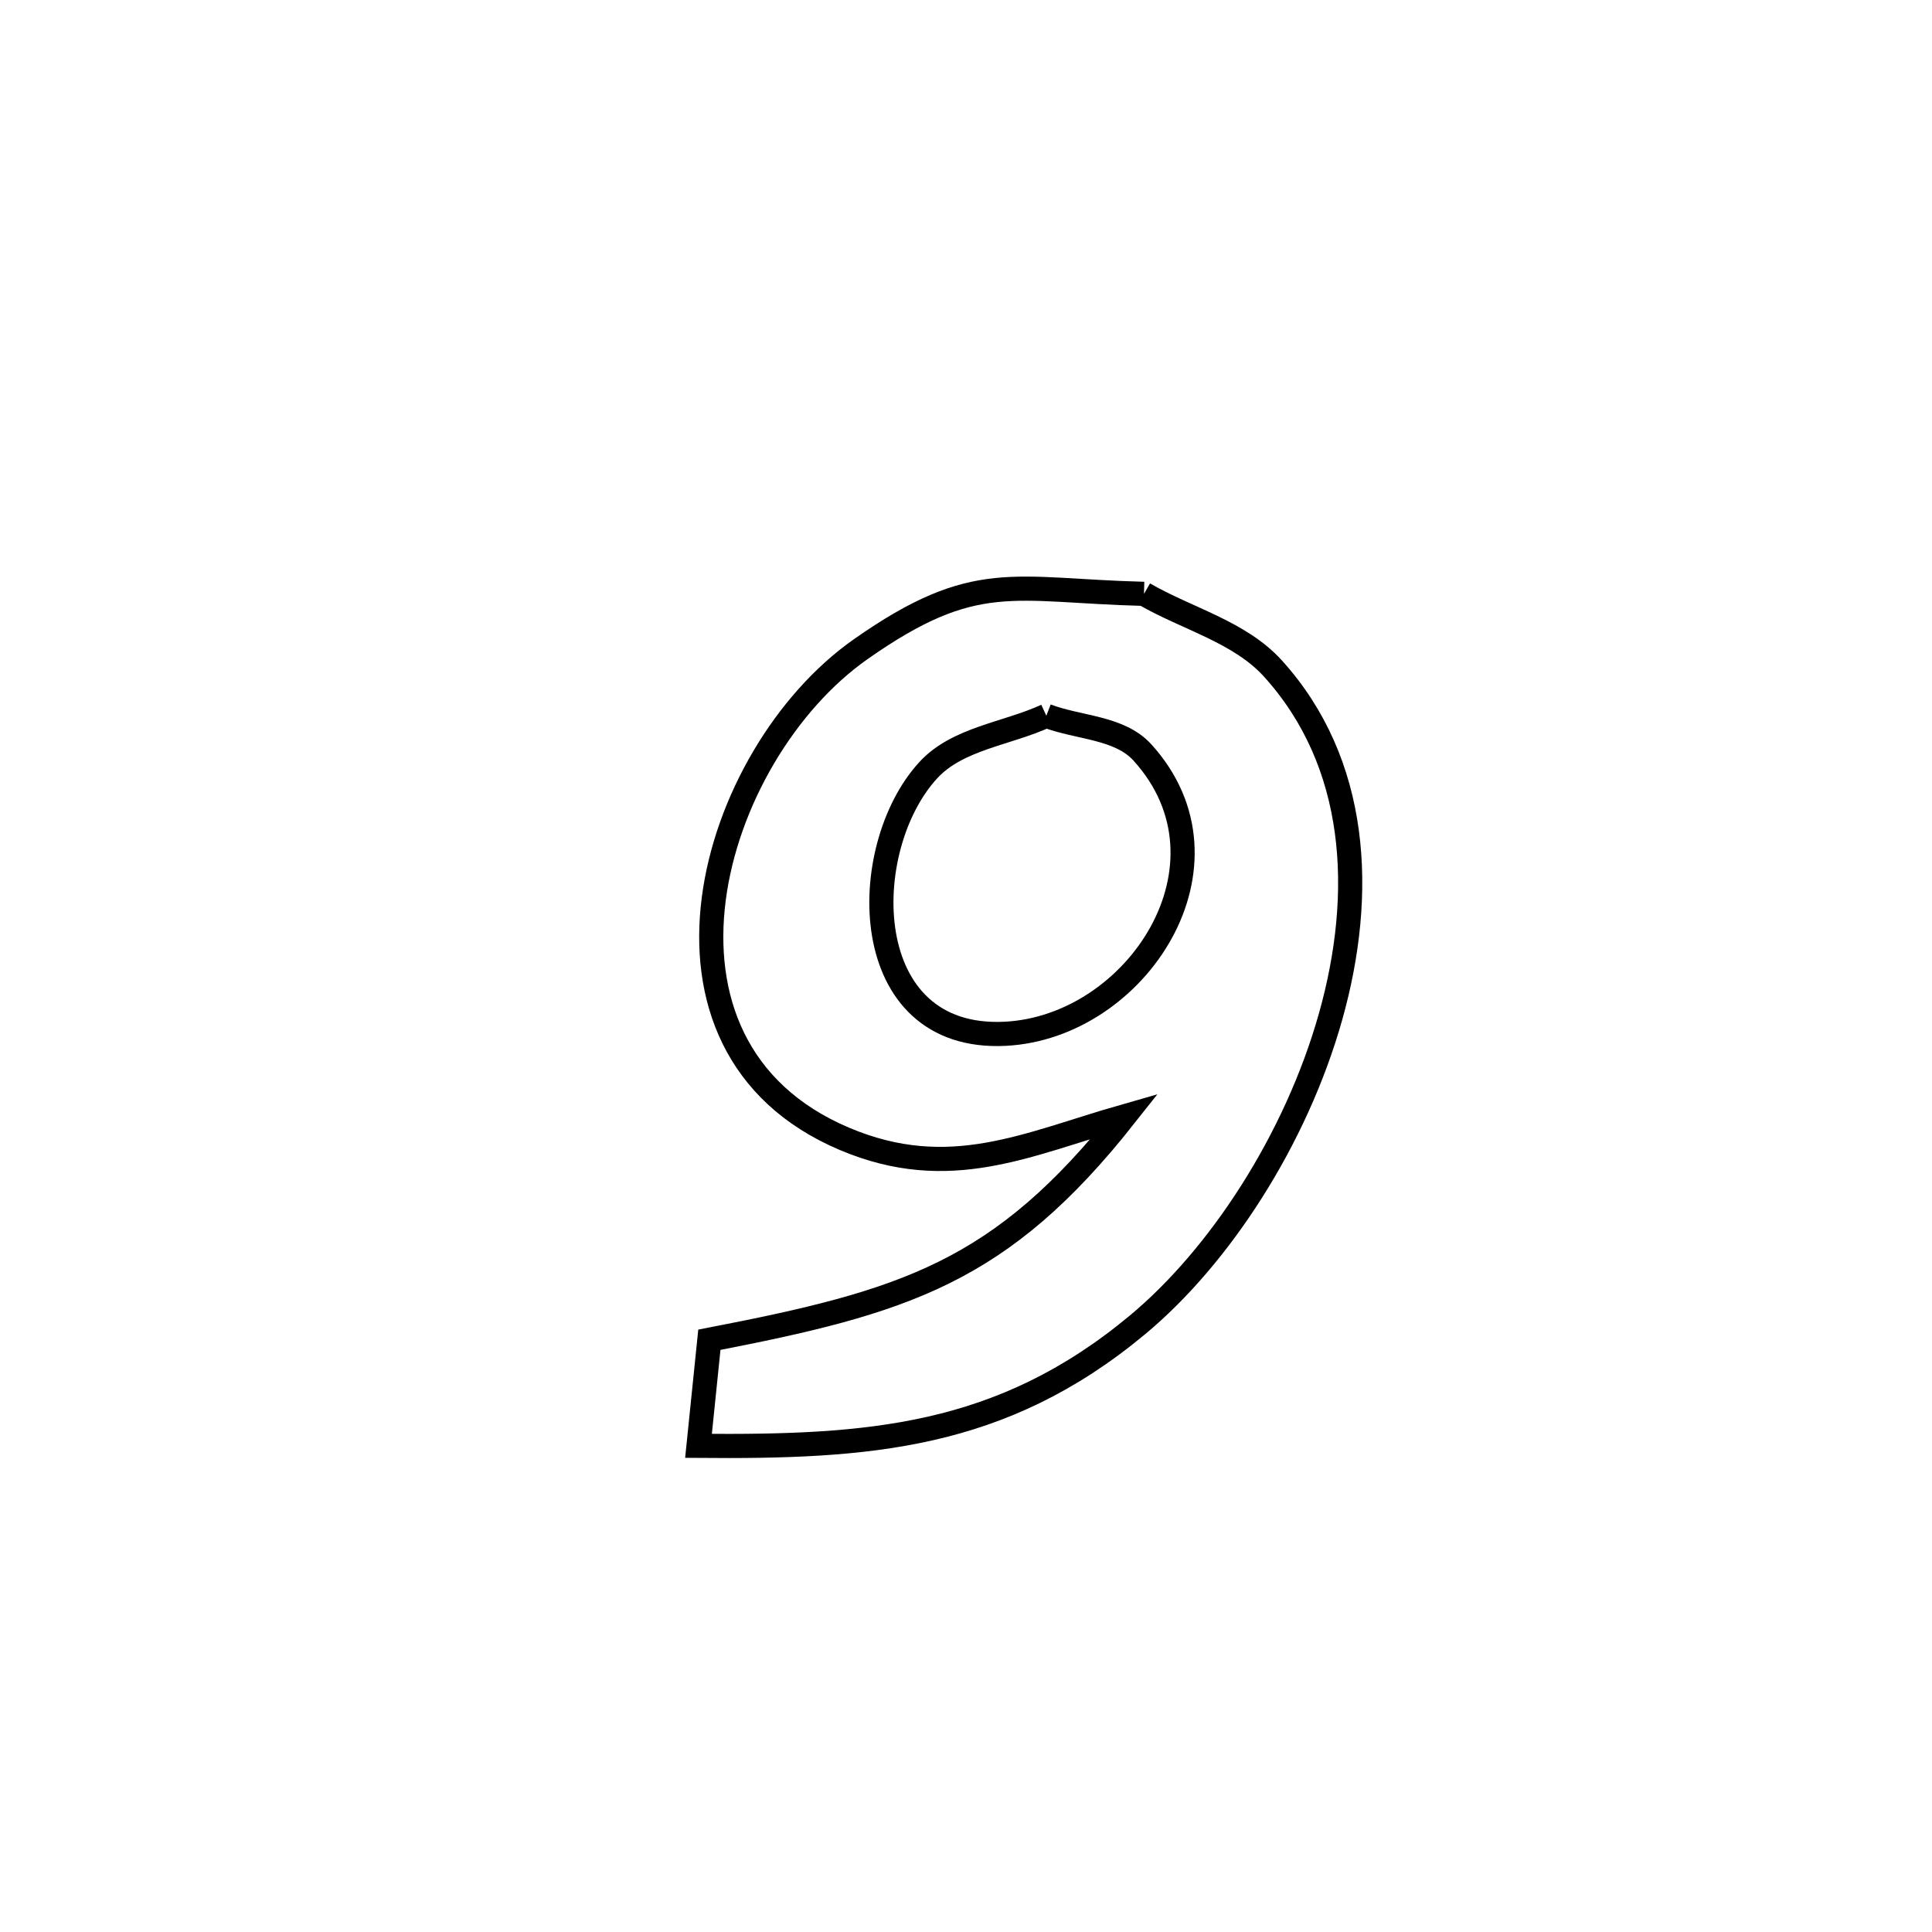 <svg xmlns="http://www.w3.org/2000/svg" viewBox="0.0 0.0 24.0 24.0" height="200px" width="200px"><path fill="none" stroke="black" stroke-width=".3" stroke-opacity="1.0"  filling="0" d="M14.211 7.377 L14.211 7.377 C14.745 7.687 15.4 7.848 15.814 8.306 C16.873 9.477 16.961 11.091 16.53 12.625 C16.099 14.158 15.149 15.611 14.129 16.459 C12.433 17.87 10.78 17.978 8.677 17.961 L8.677 17.961 C8.722 17.522 8.767 17.082 8.812 16.643 L8.812 16.643 C11.242 16.173 12.432 15.812 13.971 13.866 L13.971 13.866 C12.76 14.212 11.796 14.699 10.492 14.148 C7.766 12.996 8.816 9.38 10.694 8.063 C12.118 7.064 12.582 7.336 14.211 7.377 L14.211 7.377"></path>
<path fill="none" stroke="black" stroke-width=".3" stroke-opacity="1.0"  filling="0" d="M12.998 8.891 L12.998 8.891 C13.396 9.044 13.906 9.032 14.192 9.348 C15.45 10.735 14.123 12.759 12.488 12.842 C10.638 12.936 10.638 10.54 11.531 9.568 C11.895 9.171 12.509 9.117 12.998 8.891 L12.998 8.891"></path></svg>